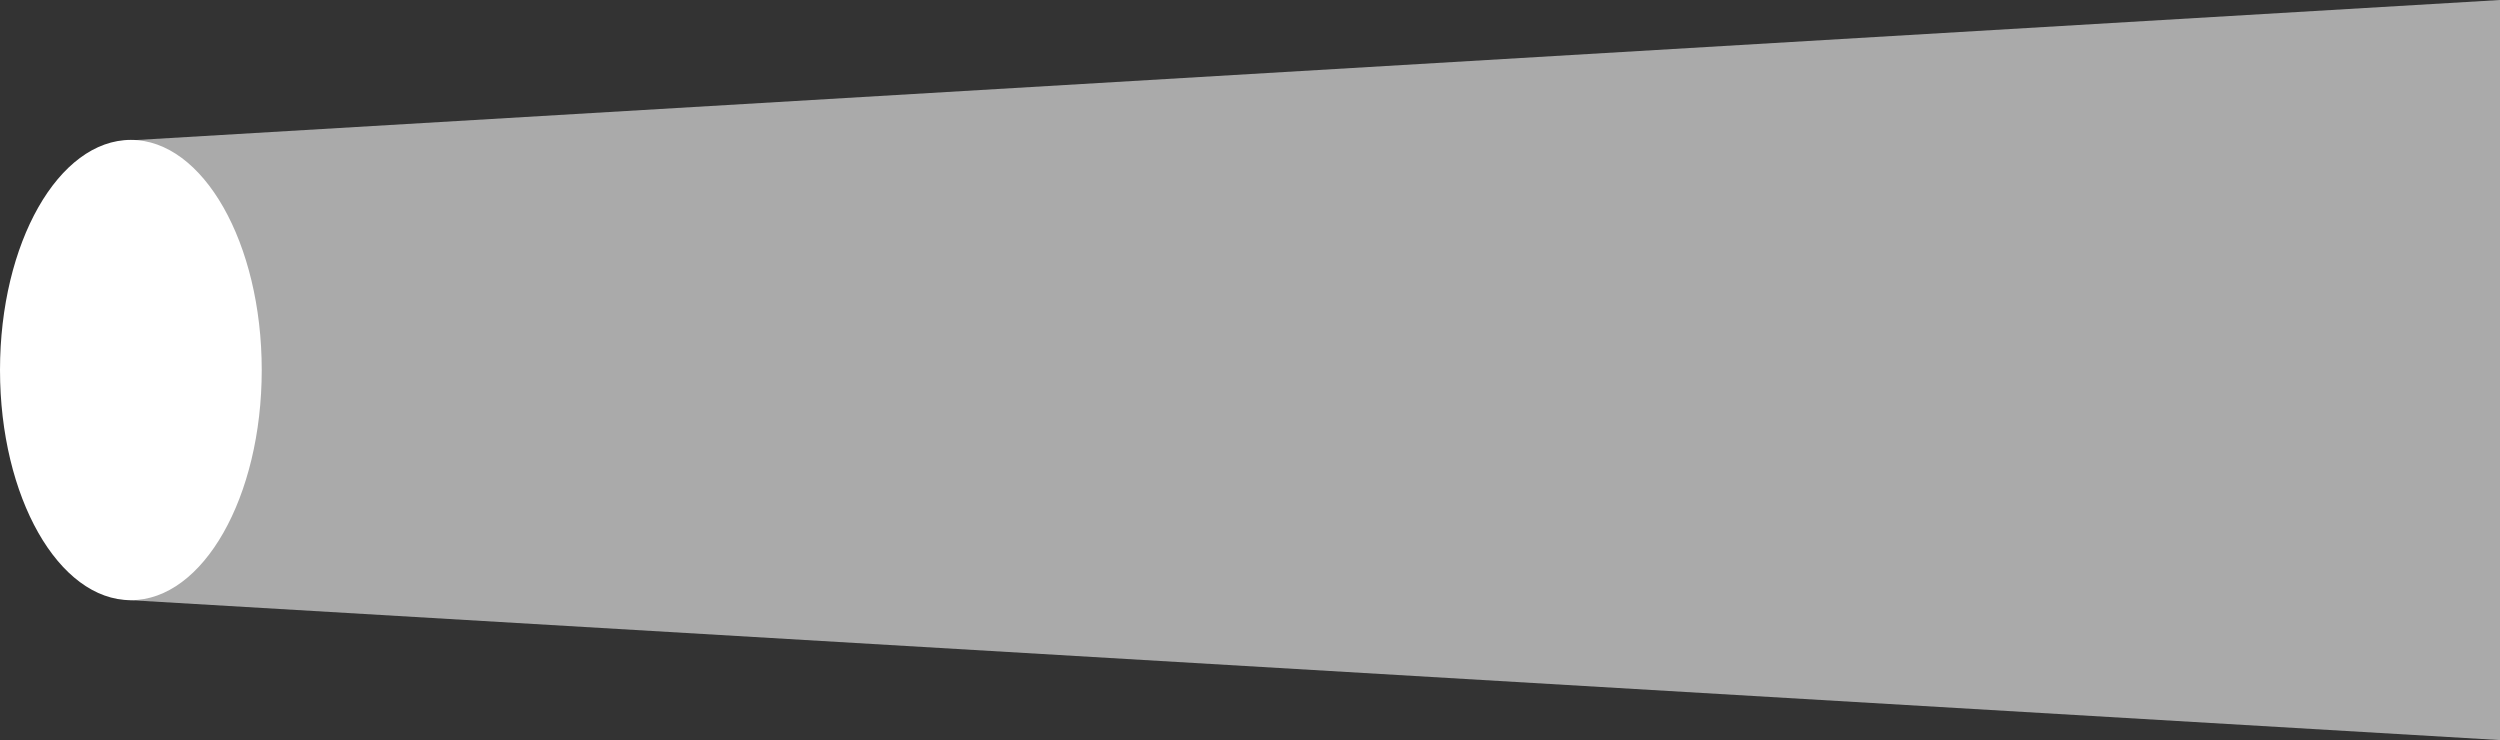 <?xml version="1.0" encoding="UTF-8"?>
<svg width="554px" height="164px" viewBox="0 0 554 164" version="1.1" xmlns="http://www.w3.org/2000/svg" xmlns:xlink="http://www.w3.org/1999/xlink">
    <rect x="0" y="0" width="554" height="164" fill="#333333" stroke="none"/>
    <!-- Generator: Sketch 50.2 (55047) - http://www.bohemiancoding.com/sketch -->
    <title>flashlight-beam</title>
    <desc>Created with Sketch.</desc>
    <defs></defs>
    <g id="Page-1" stroke="none" stroke-width="1" fill="none" fill-rule="evenodd">
        <g id="flashlight-beam" fill="#FFFFFF">
            <polygon id="Combined-Shape" opacity="0.585" points="28 31.157 554 0 554 164 28 132.949"></polygon>
            <ellipse id="Oval-6" cx="29" cy="82" rx="29" ry="51"></ellipse>
        </g>
    </g>
</svg>
